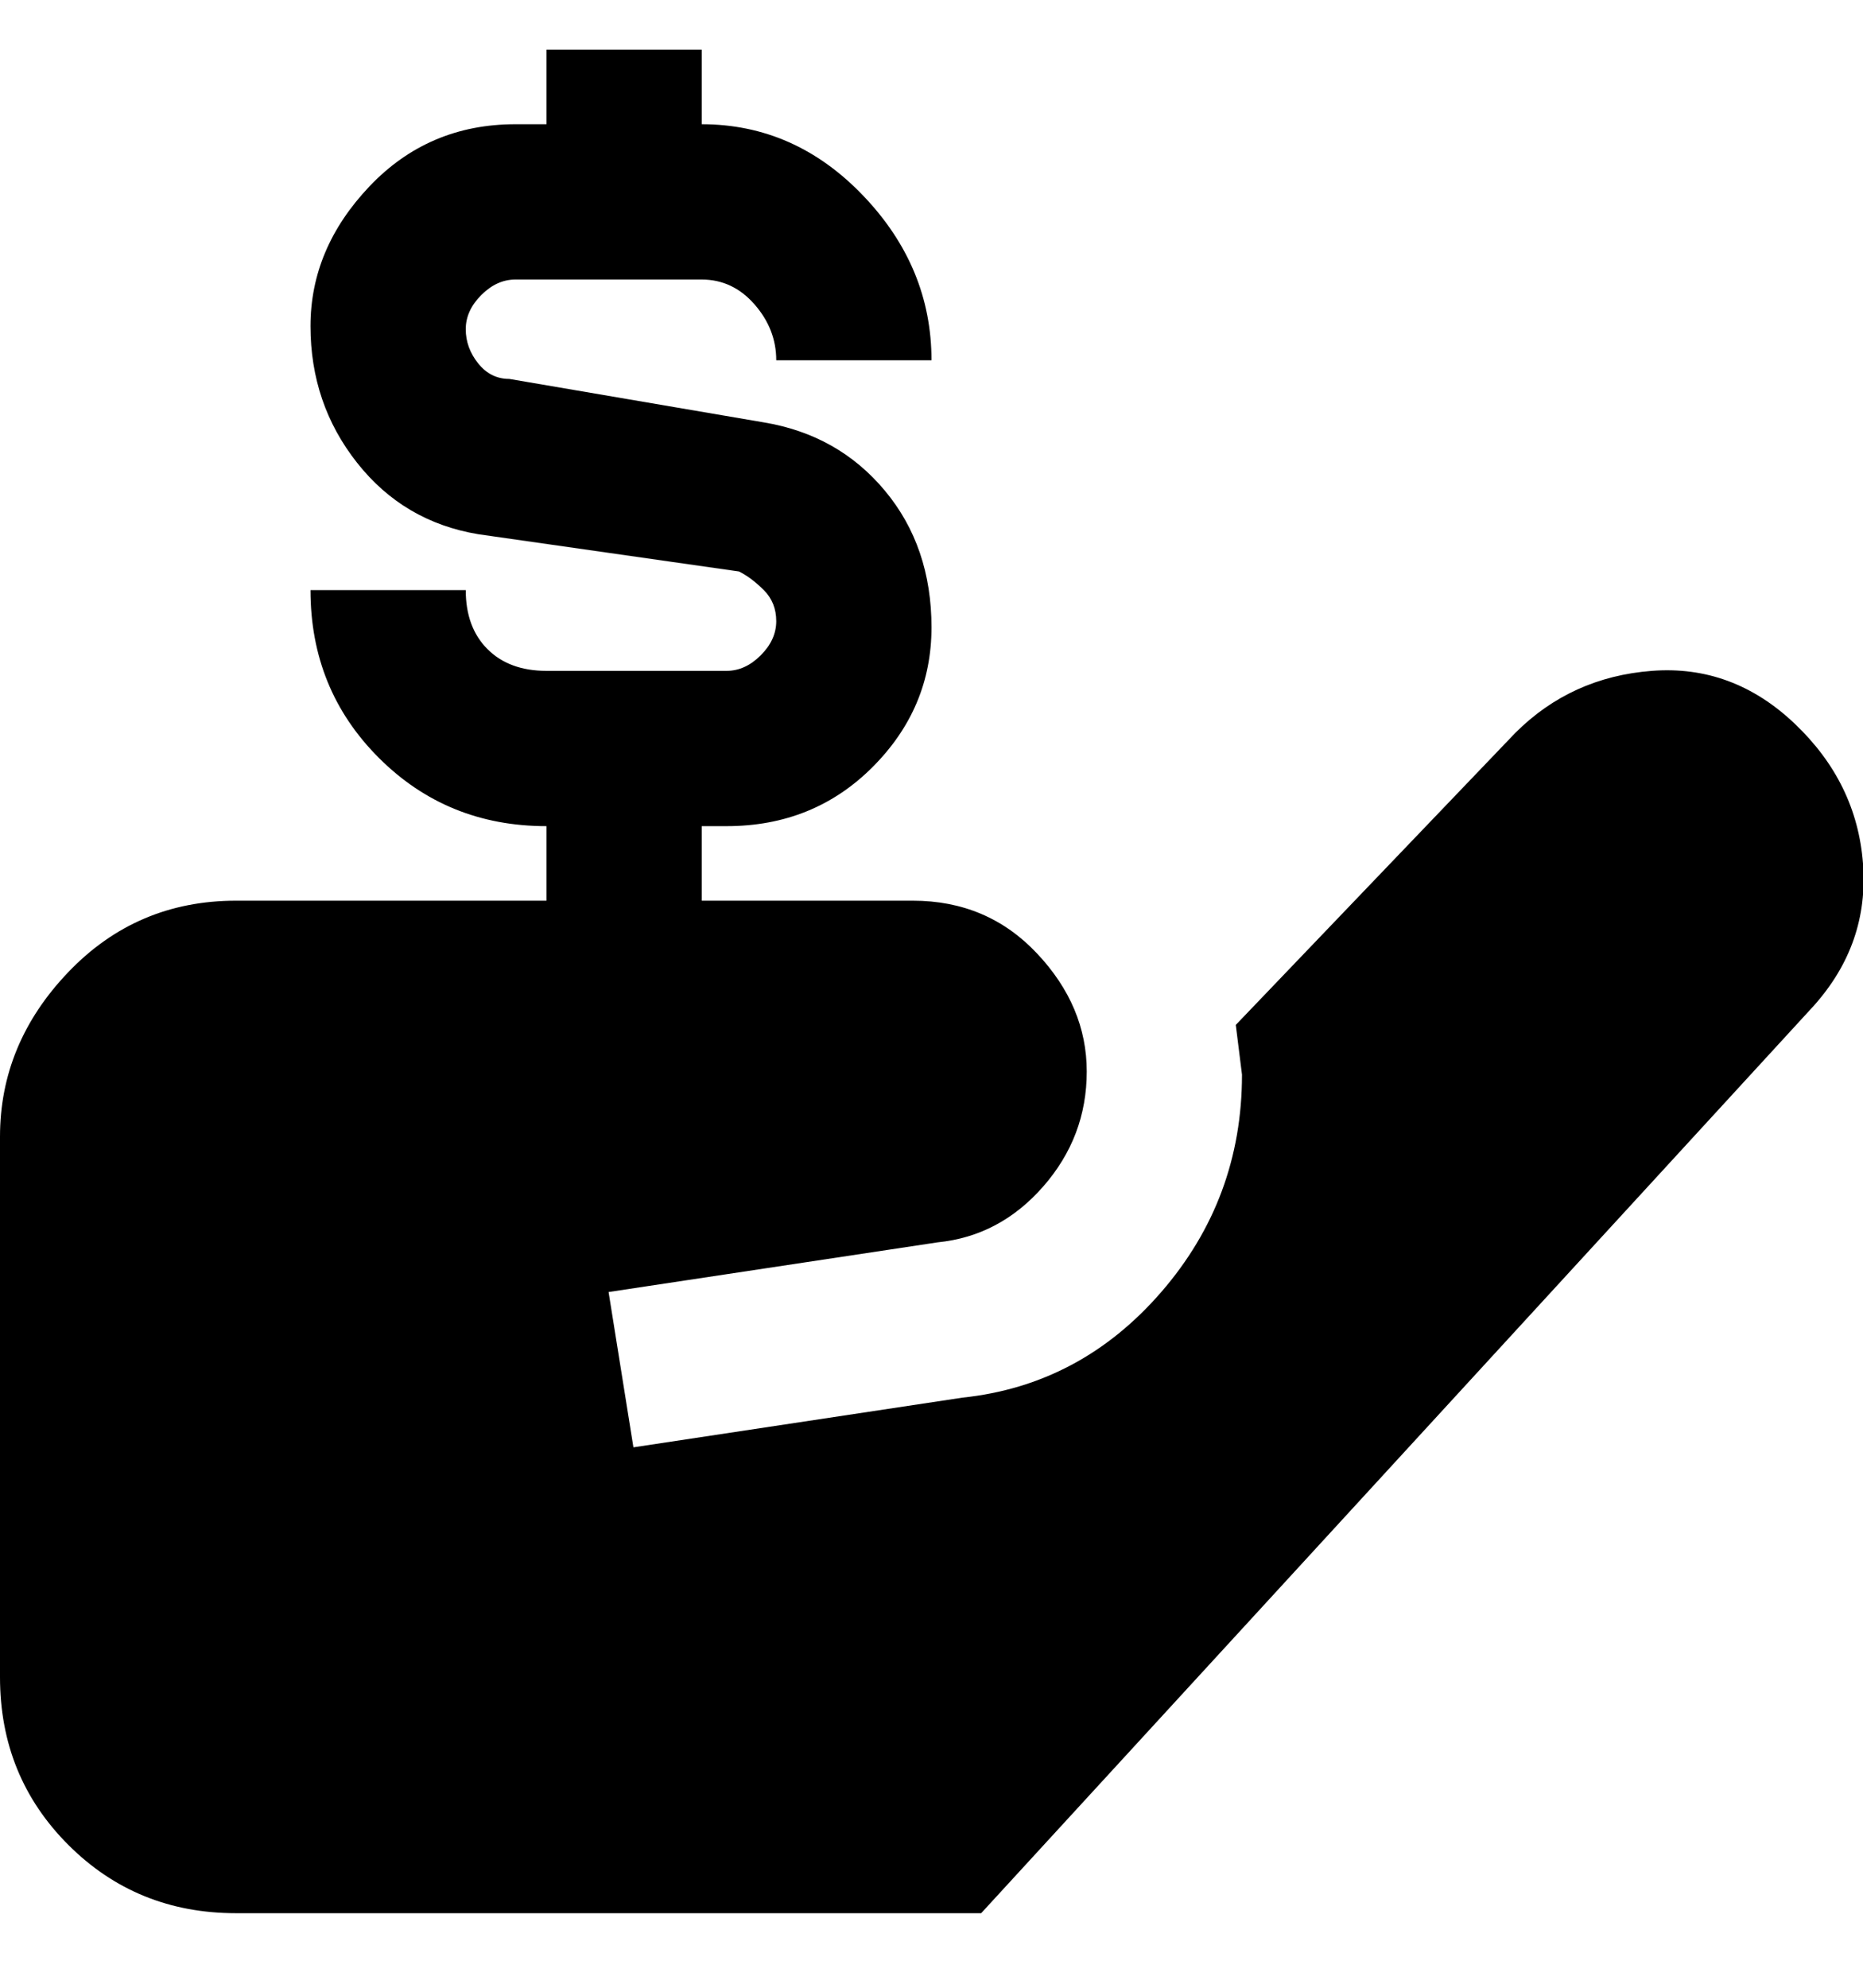 <svg viewBox="0 0 300.002 320" xmlns="http://www.w3.org/2000/svg"><path d="M292 162L158 308H38q-16 0-27-11T0 270v-87q0-15 11-26.5T38 145h50v-12q-16 0-27-11T50 95h25q0 6 3.5 9.5T88 108h29q3 0 5.5-2.5t2.5-5.5q0-3-2-5t-4-3l-42-6q-12-2-19.5-11.5t-7.5-22Q50 40 59.5 30T83 20h5V8h25v12q15 0 26 11.5T150 58h-25q0-5-3.5-9t-8.5-4H83q-3 0-5.5 2.5T75 53q0 3 2 5.5t5 2.5l41 7q12 2 19.5 11t7.5 22q0 13-9.5 22.5T117 133h-4v12h34q12 0 20 8.5t8 19q0 10.5-7 18.5t-17 9l-53 8 4 25 53-8q19-2 32-17t13-35l-1-8 45-47q9-9 22-10t23 8.5q10 9.5 11 22.5t-8 23z"/></svg>